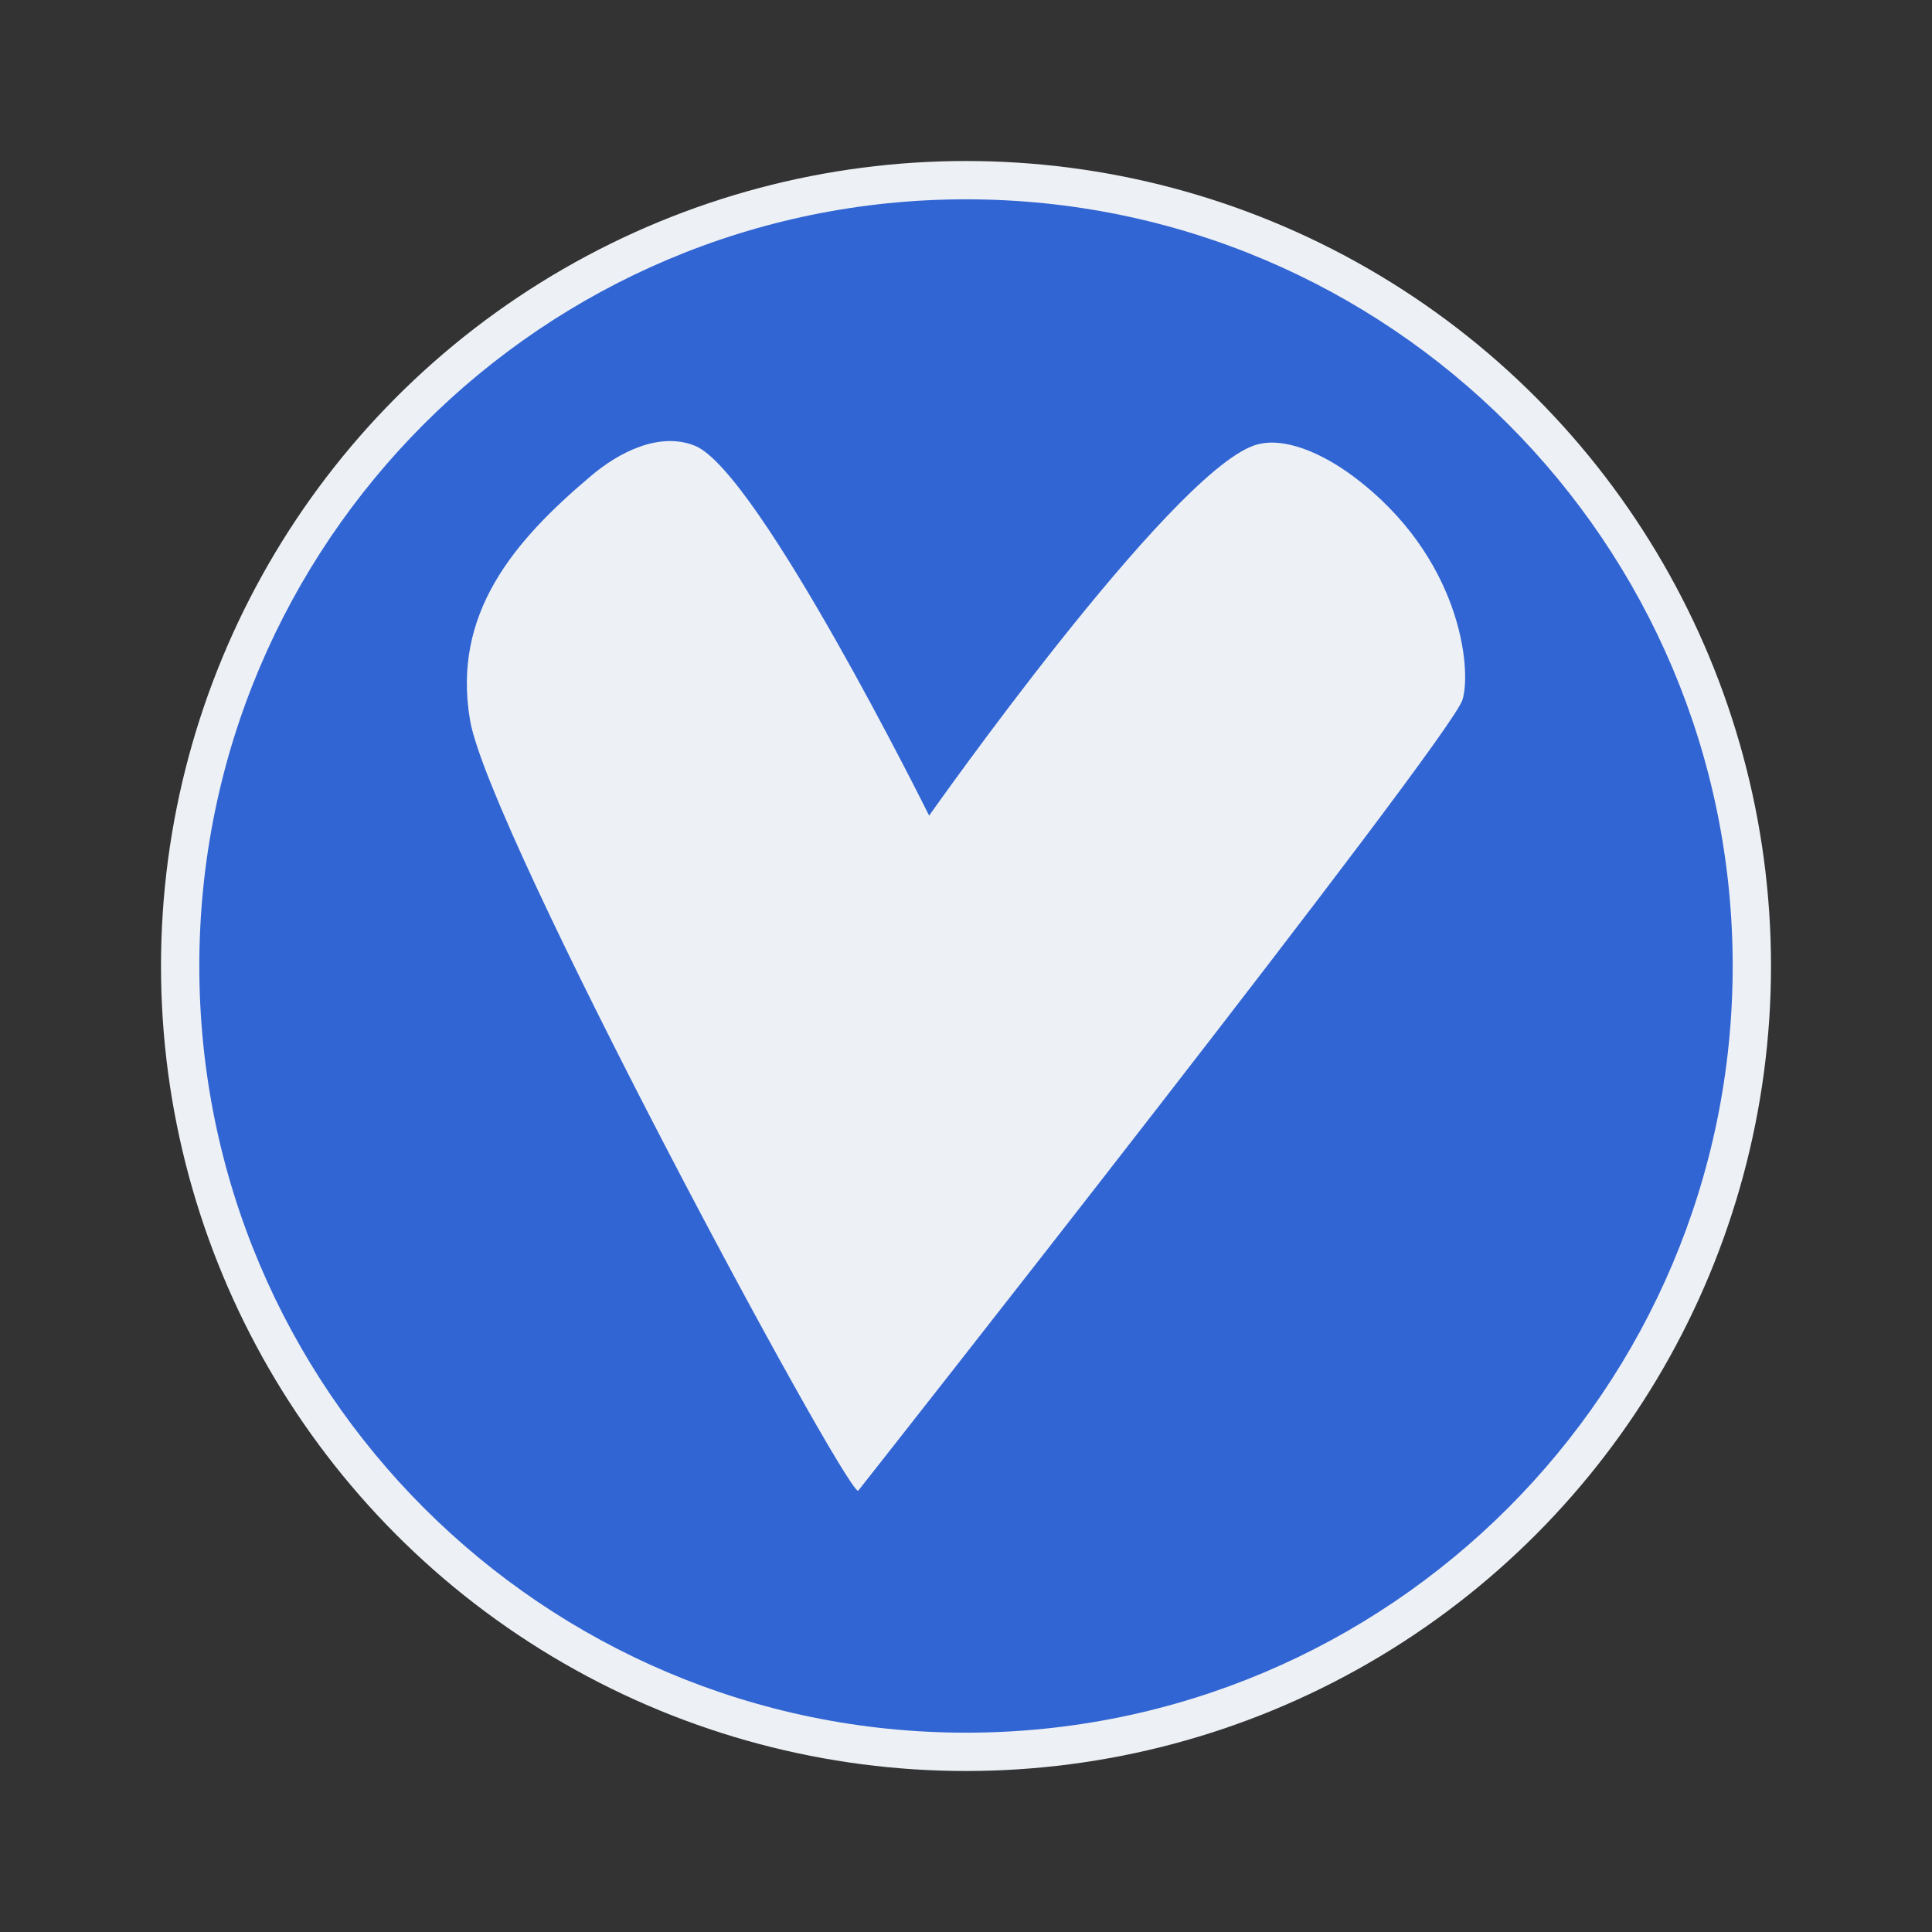 <svg viewBox="0 0 24 24" fill="none" xmlns="http://www.w3.org/2000/svg">
    <rect x="0" y="0" width="24" height="24" fill="#333333" stroke="none"/>
    <circle cx="12" cy="12" r="10" fill="#EDF0F4" />
    <path
        fill-rule="evenodd"
        clip-rule="evenodd"
        d="M12 2.476C17.256 2.476 21.524 6.744 21.524 12C21.524 17.256 17.256 21.524 12 21.524C6.744 21.524 2.476 17.256 2.476 12C2.476 6.744 6.744 2.476 12 2.476ZM7.331 5.921C7.69 5.613 8.195 5.36 8.634 5.538C9.423 5.859 11.542 10.132 11.542 10.132C11.542 10.132 14.507 5.92 15.572 5.536C15.935 5.405 16.433 5.635 16.813 5.919C18.146 6.916 18.284 8.306 18.168 8.692C18.023 9.177 10.659 18.521 10.659 18.521C10.439 18.431 6.076 10.332 5.839 8.947C5.613 7.623 6.382 6.723 7.331 5.921Z"
        fill="#3165D4"
    />
</svg>
